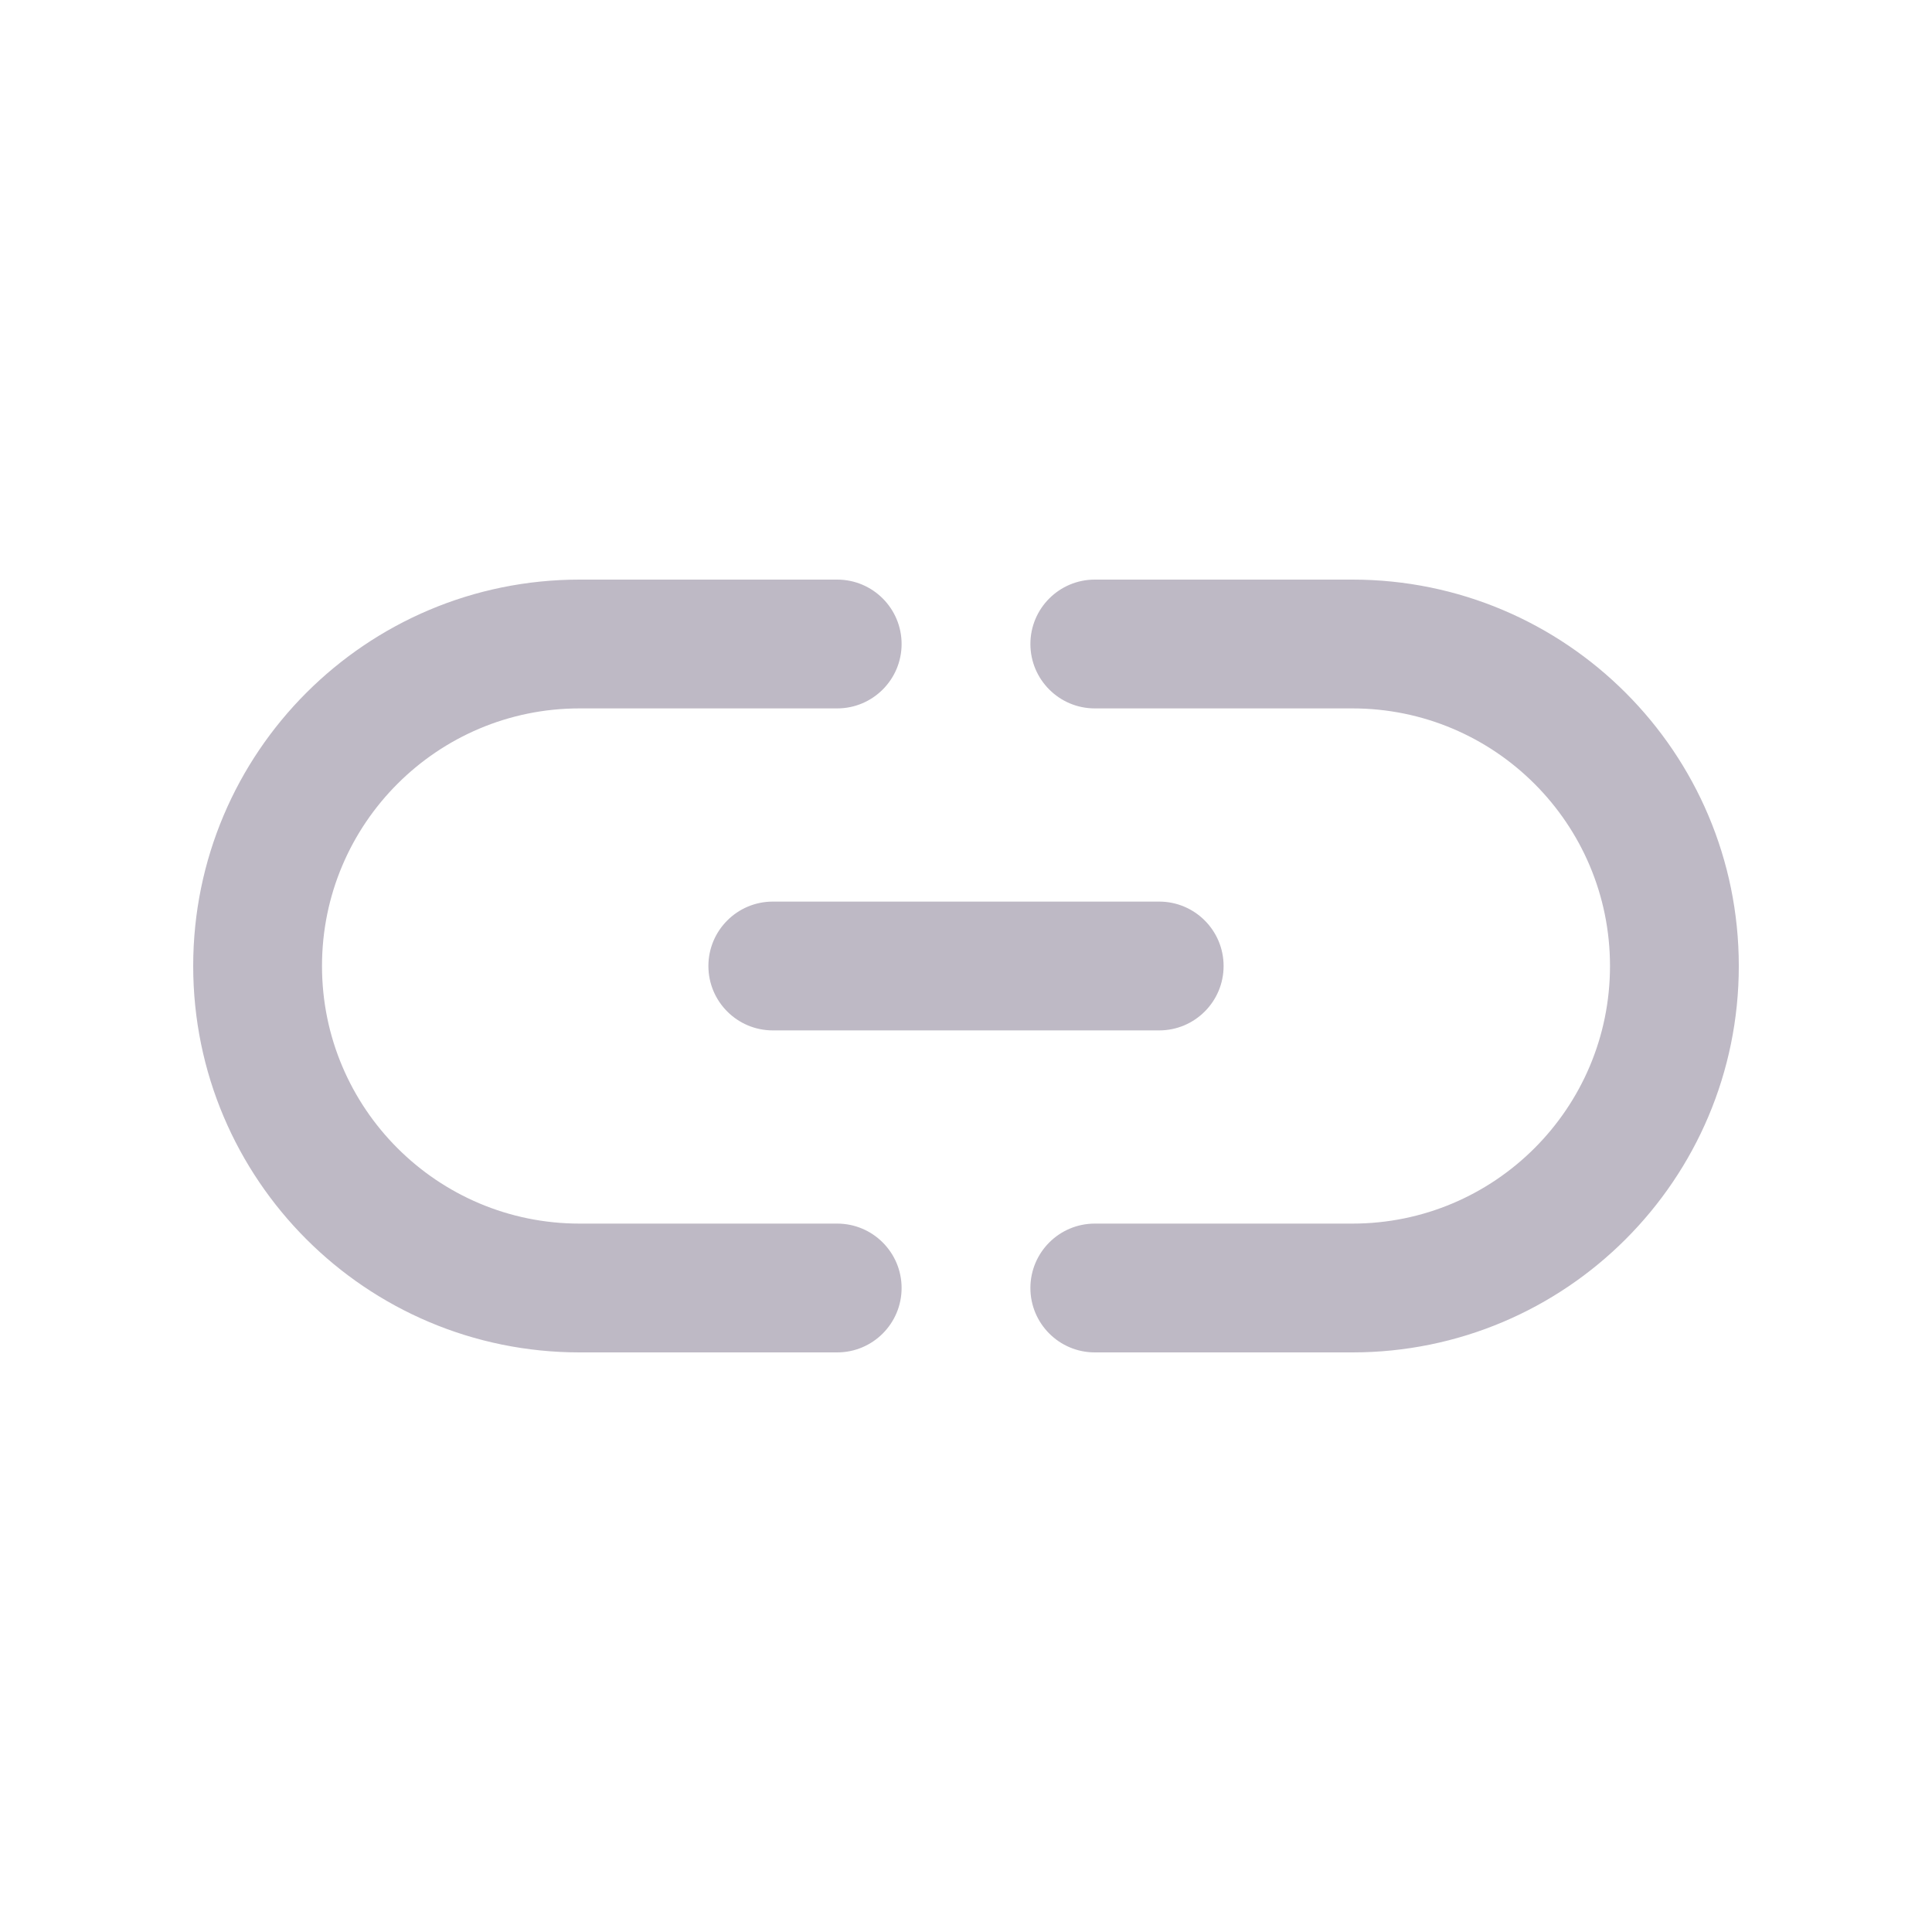 <svg width="30" height="30" viewBox="0 0 30 30" fill="none" xmlns="http://www.w3.org/2000/svg">
<g id="ic_custom_link">
<path id="Union" fill-rule="evenodd" clip-rule="evenodd" d="M3 15C3 11.686 5.686 9 9 9H13C13.552 9 14 9.448 14 10C14 10.552 13.552 11 13 11H9C6.791 11 5 12.791 5 15C5 17.209 6.791 19 9 19H13C13.552 19 14 19.448 14 20C14 20.552 13.552 21 13 21H9C5.686 21 3 18.314 3 15ZM11 15C11 14.448 11.448 14 12 14H18C18.552 14 19 14.448 19 15C19 15.552 18.552 16 18 16H12C11.448 16 11 15.552 11 15ZM21 9C24.314 9 27 11.686 27 15C27 18.314 24.314 21 21 21H17C16.448 21 16 20.552 16 20C16 19.448 16.448 19 17 19H21C23.209 19 25 17.209 25 15C25 12.791 23.209 11 21 11H17C16.448 11 16 10.552 16 10C16 9.448 16.448 9 17 9H21Z" fill="#BEB9C5"/>
</g>
</svg>
